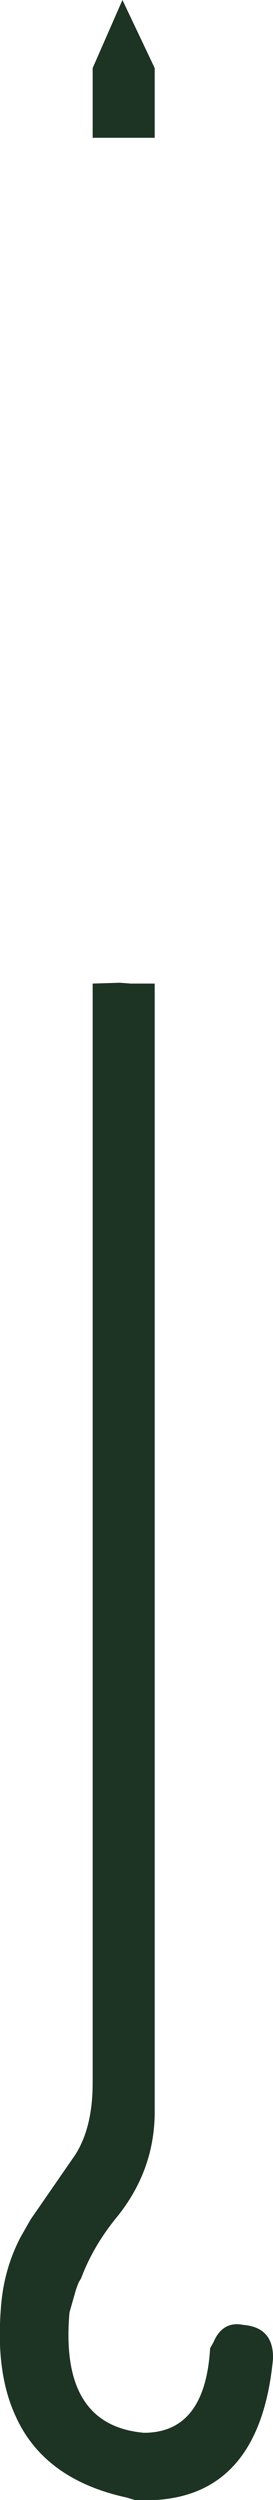 <?xml version="1.0" encoding="UTF-8" standalone="no"?>
<svg xmlns:xlink="http://www.w3.org/1999/xlink" height="150.6px" width="16.5px" xmlns="http://www.w3.org/2000/svg">
  <g transform="matrix(1.0, 0.0, 0.0, 1.0, 8.25, 75.3)">
    <path d="M1.1 -67.0 L-0.35 -67.0 -1.0 -67.0 -2.65 -67.0 -2.65 -71.2 -0.85 -75.3 1.1 -71.2 1.1 -67.0 M0.45 71.25 Q4.15 71.25 4.45 66.15 L4.65 65.8 Q5.2 64.5 6.45 64.75 8.3 64.9 8.25 66.8 7.4 75.7 -0.1 75.3 L-0.6 75.15 Q-5.65 74.05 -7.35 70.15 -8.5 67.6 -8.2 63.8 -8.05 61.45 -7.0 59.45 L-6.4 58.4 -3.7 54.5 Q-2.65 52.85 -2.65 50.2 L-2.65 -16.05 -1.0 -16.1 -0.35 -16.05 1.1 -16.05 1.1 51.75 Q1.15 55.3 -1.1 58.15 -2.6 59.95 -3.35 61.95 L-3.5 62.2 -3.65 62.6 -4.05 64.0 Q-4.65 70.8 0.45 71.25" fill="#1d3323" fill-rule="evenodd" stroke="none"/>
  </g>
</svg>
